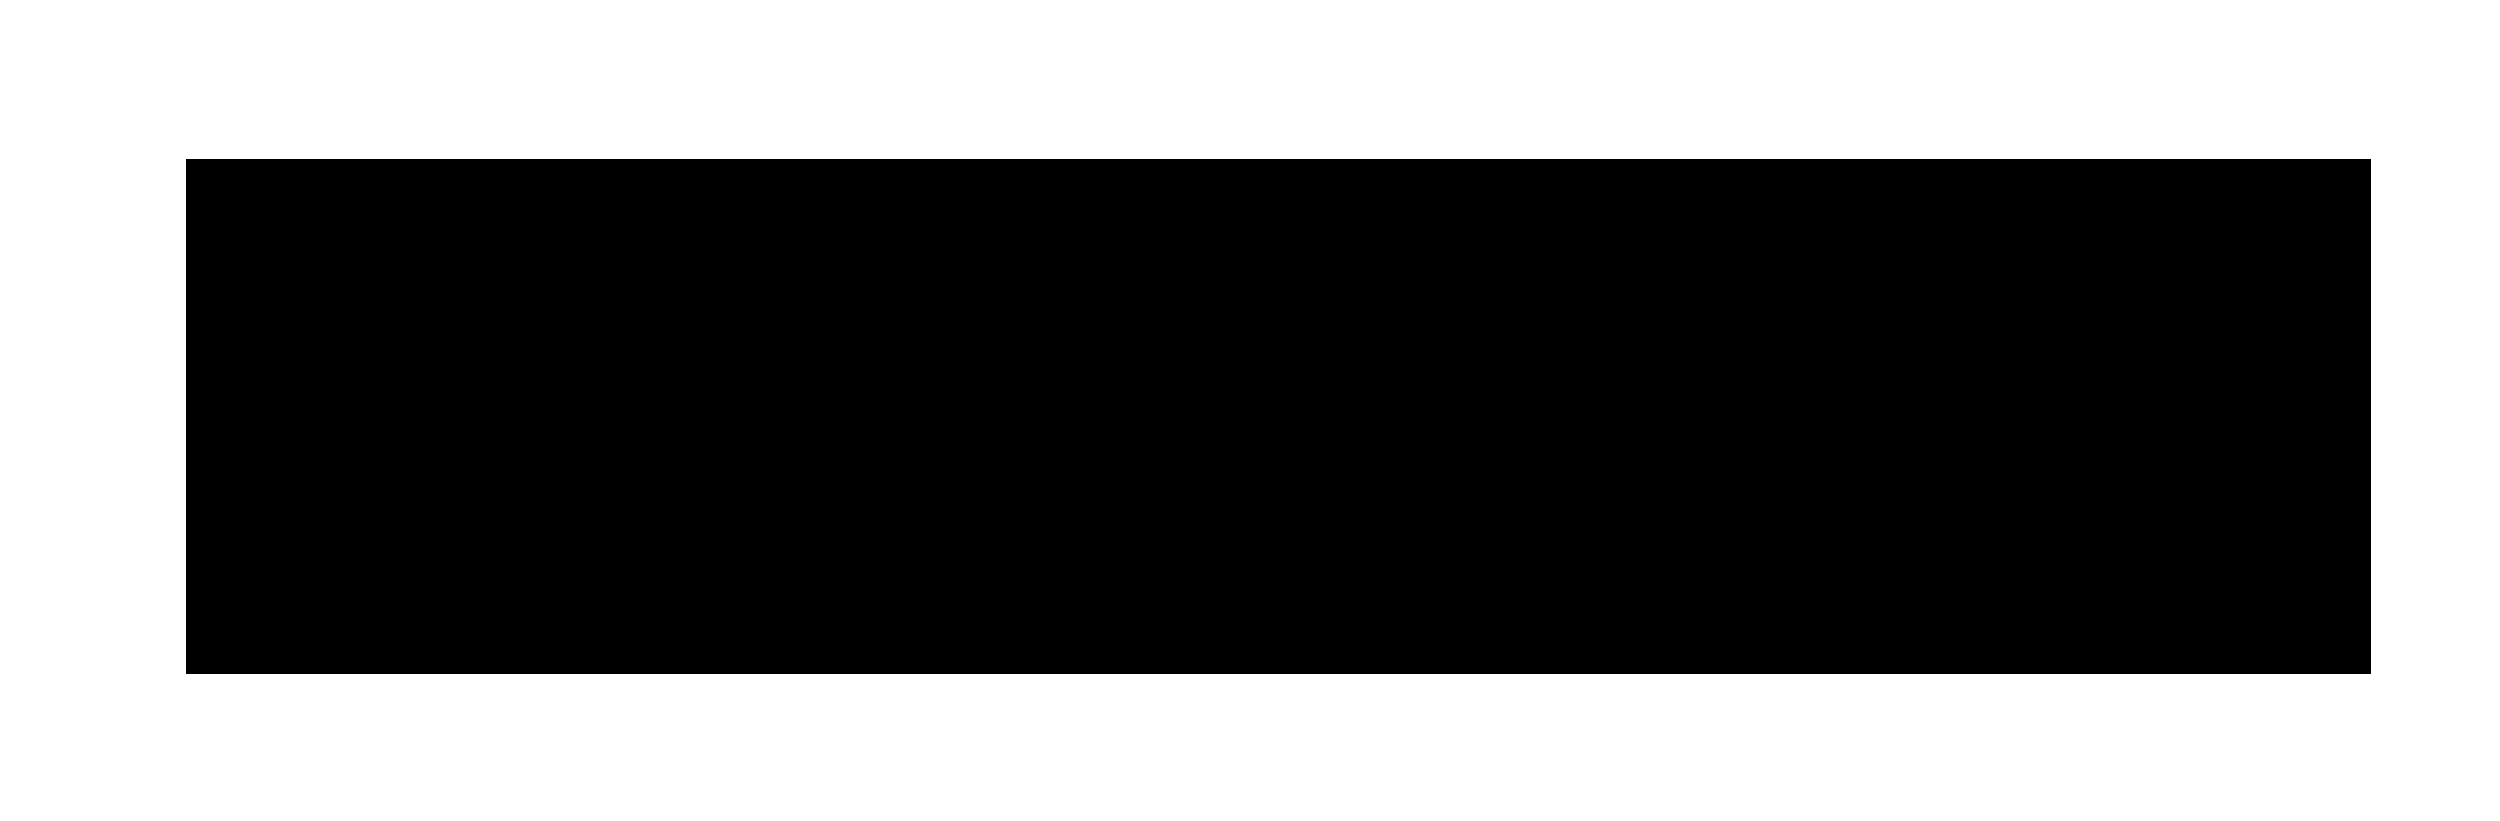 <?xml version="1.0" encoding="UTF-8" standalone="no"?>
<!-- Created with Inkscape (http://www.inkscape.org/) -->

<svg
   xmlns:dc="http://purl.org/dc/elements/1.1/"
   xmlns:cc="http://creativecommons.org/ns#"
   xmlns:rdf="http://www.w3.org/1999/02/22-rdf-syntax-ns#"
   xmlns:svg="http://www.w3.org/2000/svg"
   xmlns="http://www.w3.org/2000/svg"
   xmlns:sodipodi="http://sodipodi.sourceforge.net/DTD/sodipodi-0.dtd"
   xmlns:inkscape="http://www.inkscape.org/namespaces/inkscape"
   width="63.446mm"
   height="20.848mm"
   viewBox="0 0 63.446 20.848"
   version="1.1"
   id="svg8"
   inkscape:version="0.92.4 (5da689c313, 2019-01-14)"
   sodipodi:docname="cs-logo-neg-mono-text.svg"
   style="shape-rendering:crispEdges"
   inkscape:export-filename="C:\work\checksig\checksig-custody.github.io-master\img\logos\cs-logo-neg-mono-text.png"
   inkscape:export-xdpi="190.10001"
   inkscape:export-ydpi="190.10001">
  <defs
     id="defs2" />
  <sodipodi:namedview
     id="base"
     pagecolor="#ffffff"
     bordercolor="#666666"
     borderopacity="1.0"
     inkscape:pageopacity="0.0"
     inkscape:pageshadow="2"
     inkscape:zoom="5.6"
     inkscape:cx="153.51019"
     inkscape:cy="94.916298"
     inkscape:document-units="mm"
     inkscape:current-layer="layer1"
     showgrid="false"
     borderlayer="true"
     showborder="true"
     inkscape:window-width="1817"
     inkscape:window-height="2131"
     inkscape:window-x="4208"
     inkscape:window-y="-9"
     inkscape:window-maximized="0"
     fit-margin-top="5"
     fit-margin-left="5"
     fit-margin-right="5"
     fit-margin-bottom="5" />
  <g
     inkscape:label="Layer 1"
     inkscape:groupmode="layer"
     id="layer1"
     transform="translate(-14.773,-41.306)">
    <flowRoot
       xml:space="preserve"
       id="flowRoot815"
       style="font-style:normal;font-variant:normal;font-weight:900;font-stretch:normal;font-size:40px;line-height:1.25;font-family:Montserrat;-inkscape-font-specification:'Montserrat, Heavy';font-variant-ligatures:normal;font-variant-caps:normal;font-variant-numeric:normal;font-feature-settings:normal;text-align:start;letter-spacing:0px;word-spacing:0px;writing-mode:lr-tb;text-anchor:start;fill:#000000;fill-opacity:1;stroke:none"
       transform="scale(0.265)"
       inkscape:export-xdpi="190.10001"
       inkscape:export-ydpi="190.10001"><flowRegion
         id="flowRegion817"
         style="font-style:normal;font-variant:normal;font-weight:900;font-stretch:normal;font-size:40px;font-family:Montserrat;-inkscape-font-specification:'Montserrat, Heavy';font-variant-ligatures:normal;font-variant-caps:normal;font-variant-numeric:normal;font-feature-settings:normal;text-align:start;writing-mode:lr-tb;text-anchor:start"><rect
           id="rect819"
           width="209.286"
           height="49.286"
           x="73.571"
           y="171.091"
           style="font-style:normal;font-variant:normal;font-weight:900;font-stretch:normal;font-size:40px;font-family:Montserrat;-inkscape-font-specification:'Montserrat, Heavy';font-variant-ligatures:normal;font-variant-caps:normal;font-variant-numeric:normal;font-feature-settings:normal;text-align:start;writing-mode:lr-tb;text-anchor:start" /></flowRegion><flowPara
         id="flowPara821"
         style="fill:#ffffff;fill-opacity:1">CheckSig</flowPara></flowRoot>  </g>
</svg>
